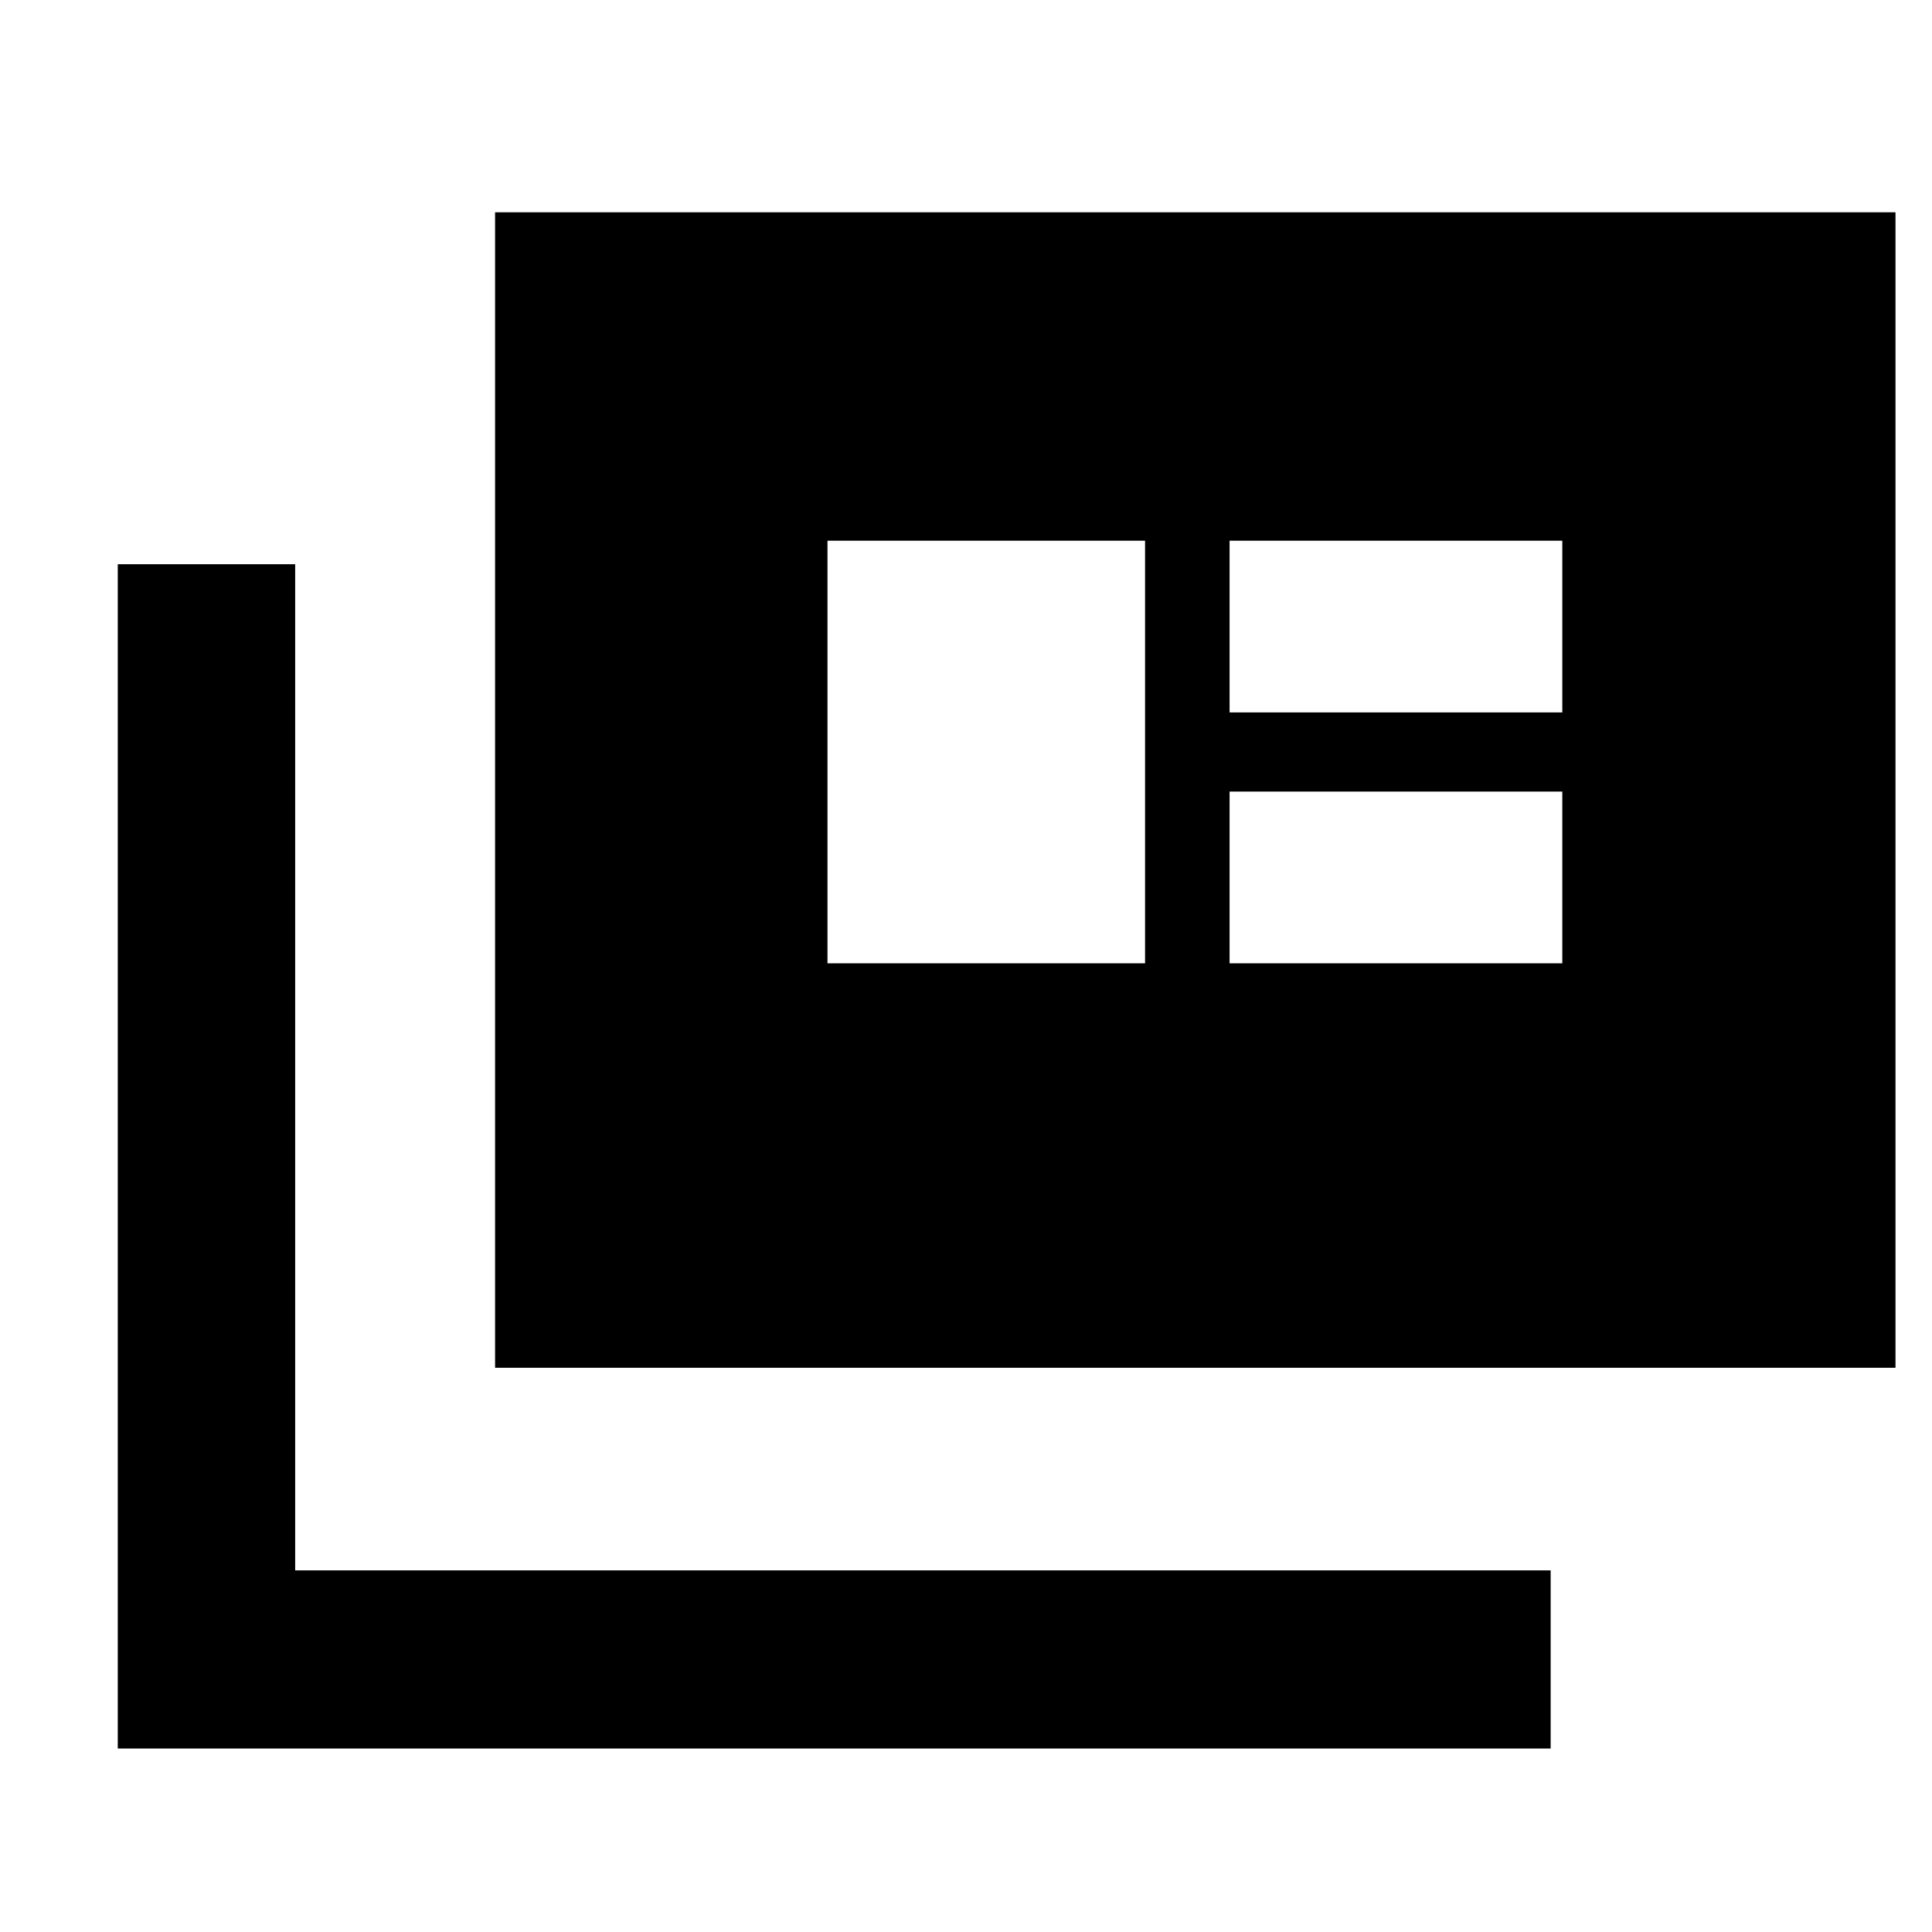 <svg xmlns="http://www.w3.org/2000/svg" height="40" viewBox="0 -960 960 960" width="40"><path d="M58.52-91.17v-588.47h88.15v499.95h623.84v88.52H58.52ZM246-280.36v-574.15h695.86v574.15H246Zm165.17-200.97h157.8v-210h-157.8v210Zm199.8 0H776.3v-85.34H610.97v85.34Zm0-124.67H776.3v-85.33H610.97V-606Z"/></svg>